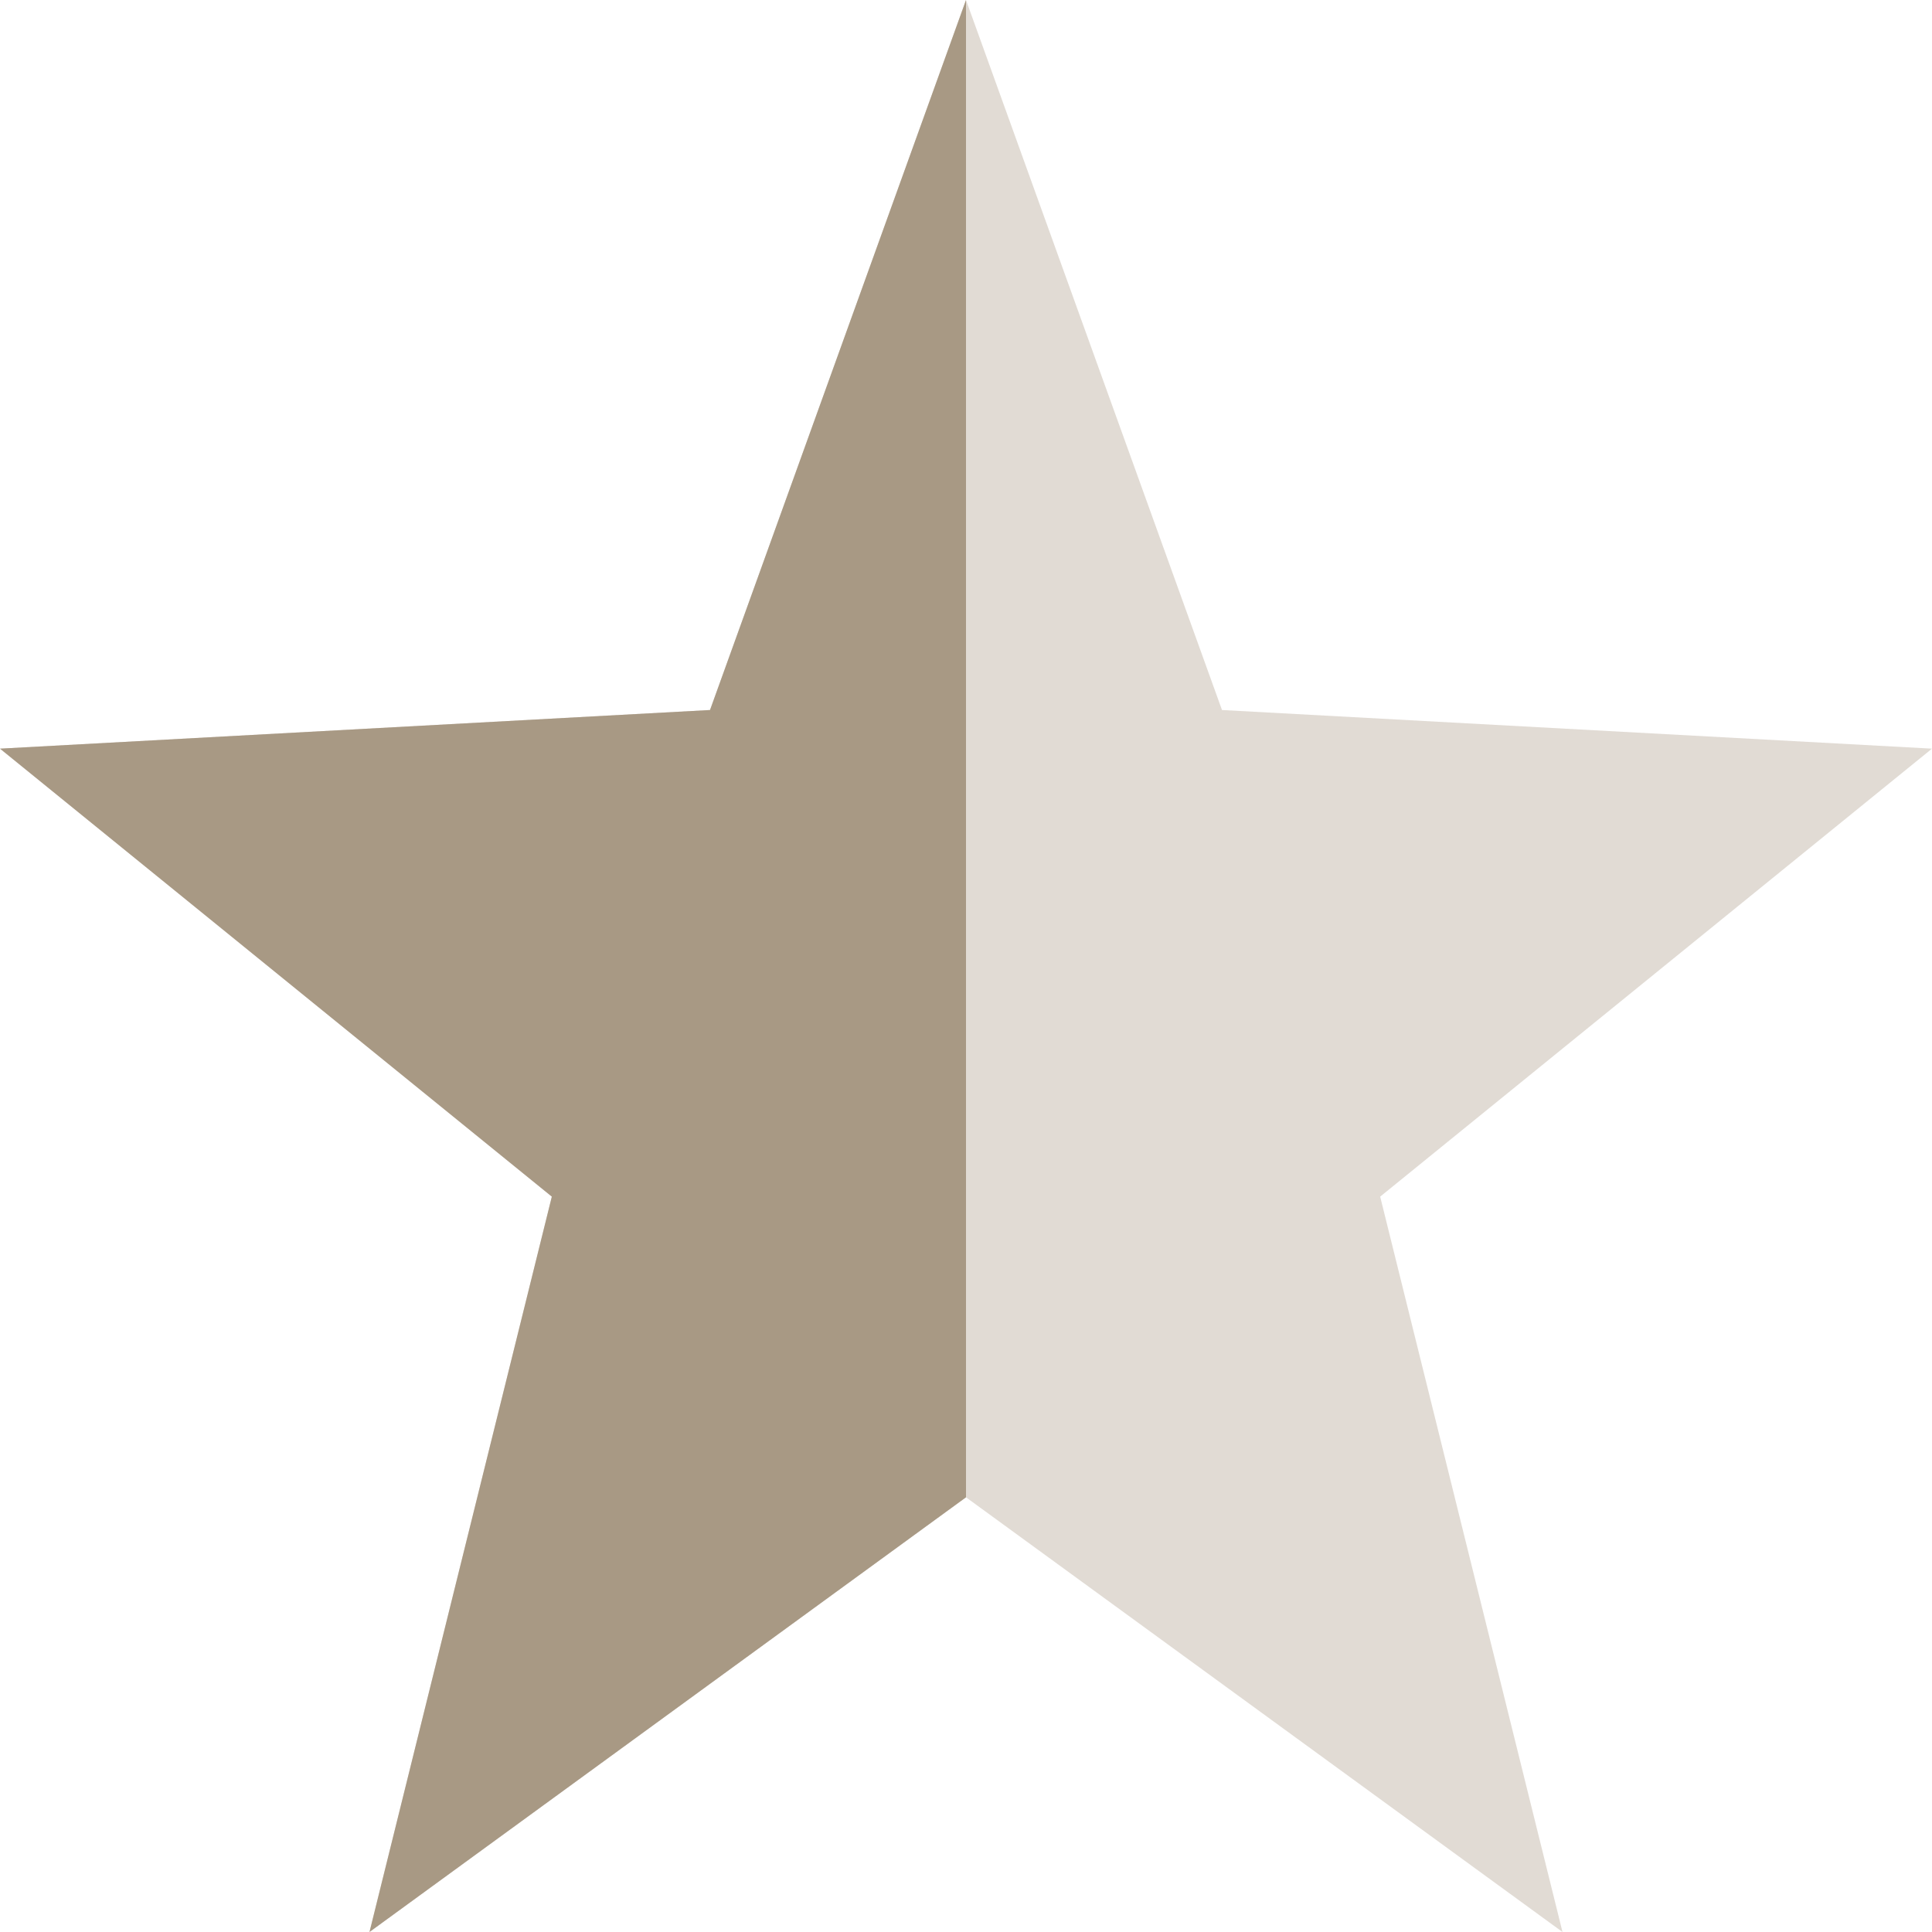 <svg xmlns="http://www.w3.org/2000/svg" width="16" height="16" version="1.1">
 <path style="fill:#a89984;opacity:.35" d="M 8,0 5.88,5.88 0,6.2 4.57,9.91 3.06,16 8,12.4 12.94,16 11.43,9.91 16,6.2 10.12,5.88 Z"/>
 <path d="M 8,0 5.88,5.88 0,6.2 4.57,9.91 3.06,16 8,12.4 Z" style="fill:#a89984"/>
</svg>
